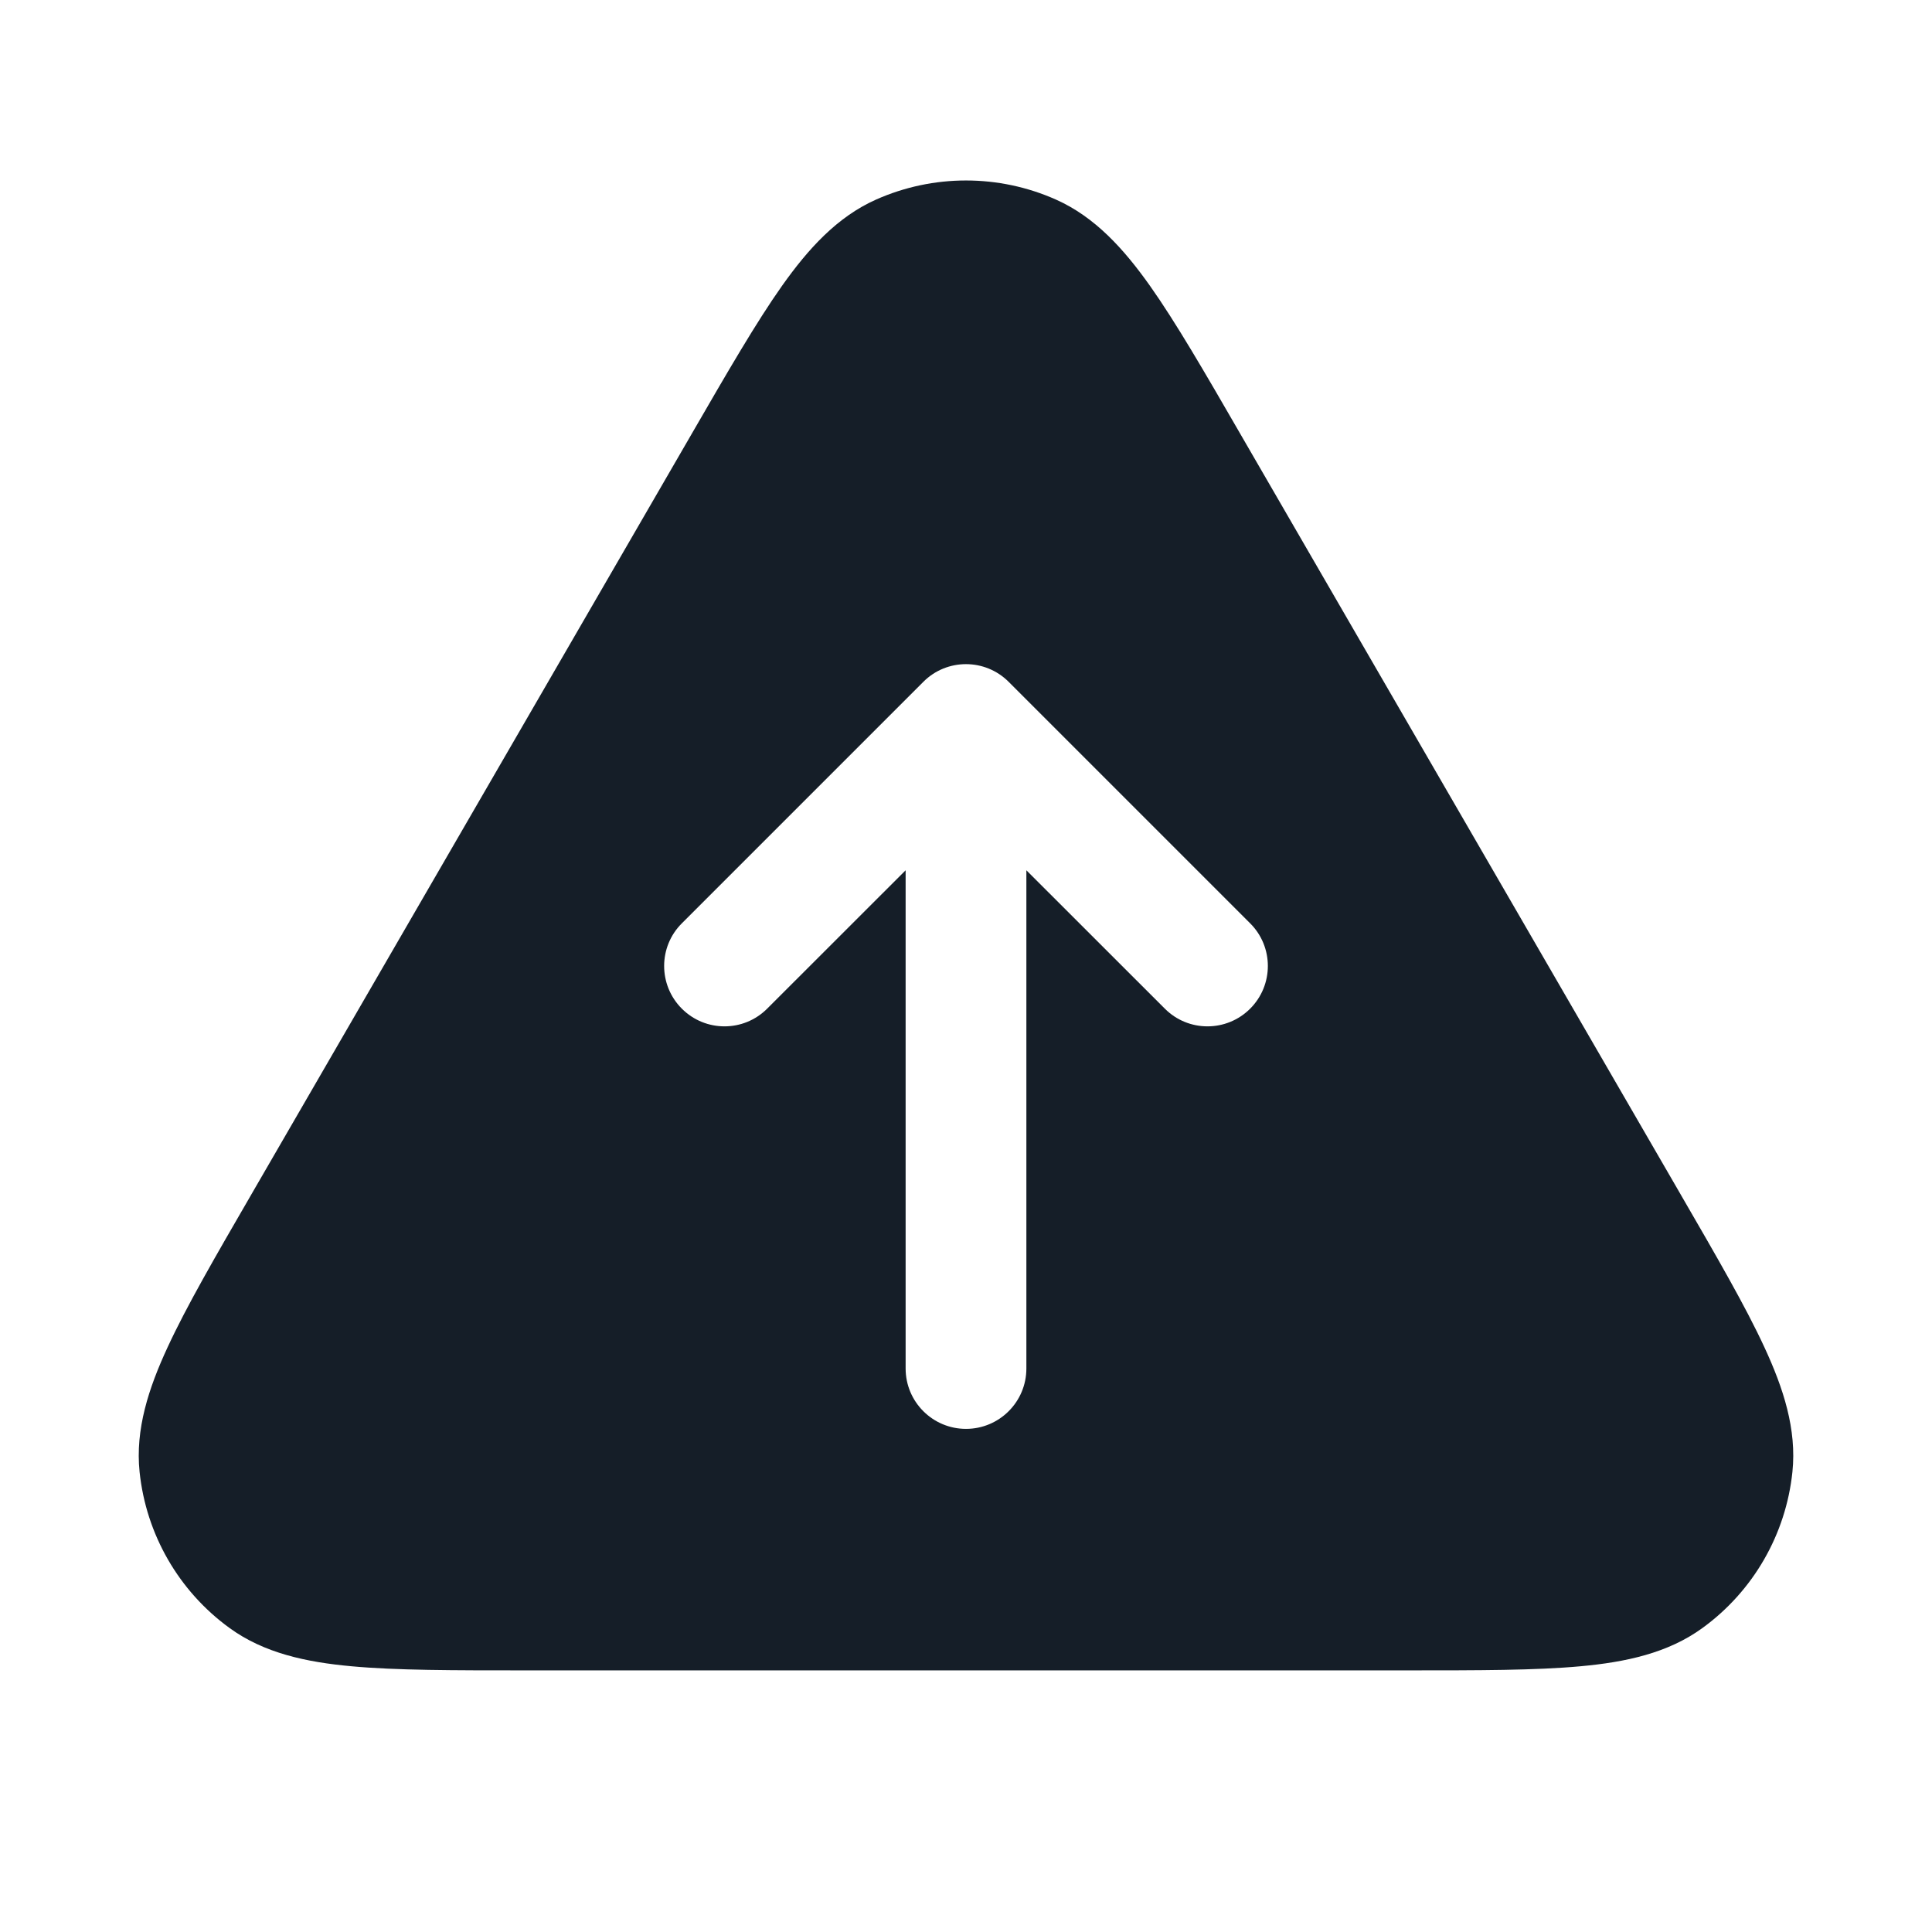 <svg xmlns="http://www.w3.org/2000/svg" viewBox="0 0 24 24">
  <defs/>
  <path fill="#151E28" d="M13.117,2.479 C13.602,2.695 13.961,3.093 14.285,3.55 C14.606,4.004 14.961,4.617 15.399,5.375 L15.399,5.375 L15.418,5.408 L20.868,14.821 L20.887,14.854 C21.327,15.614 21.684,16.229 21.918,16.736 C22.154,17.245 22.321,17.756 22.266,18.285 C22.185,19.061 21.779,19.766 21.148,20.224 C20.718,20.537 20.192,20.648 19.633,20.699 C19.077,20.75 18.366,20.75 17.488,20.75 L6.512,20.75 C5.634,20.75 4.923,20.75 4.367,20.699 C3.808,20.648 3.282,20.537 2.852,20.224 C2.221,19.766 1.815,19.061 1.734,18.285 C1.679,17.756 1.846,17.245 2.082,16.736 C2.316,16.229 2.673,15.614 3.113,14.854 L3.132,14.821 L8.582,5.408 L8.601,5.375 C9.039,4.618 9.394,4.004 9.715,3.55 C10.039,3.093 10.398,2.695 10.883,2.479 C11.594,2.163 12.406,2.163 13.117,2.479 Z M12,17.75 C12.414,17.75 12.75,17.414 12.75,17 L12.75,10.811 L14.47,12.53 C14.762,12.823 15.237,12.823 15.53,12.53 C15.823,12.237 15.823,11.762 15.53,11.47 L12.53,8.47 C12.237,8.177 11.762,8.177 11.47,8.47 L8.47,11.47 C8.177,11.762 8.177,12.237 8.47,12.53 C8.763,12.823 9.237,12.823 9.53,12.53 L11.25,10.811 L11.25,17 C11.25,17.414 11.586,17.75 12,17.75 Z"/>
</svg>

